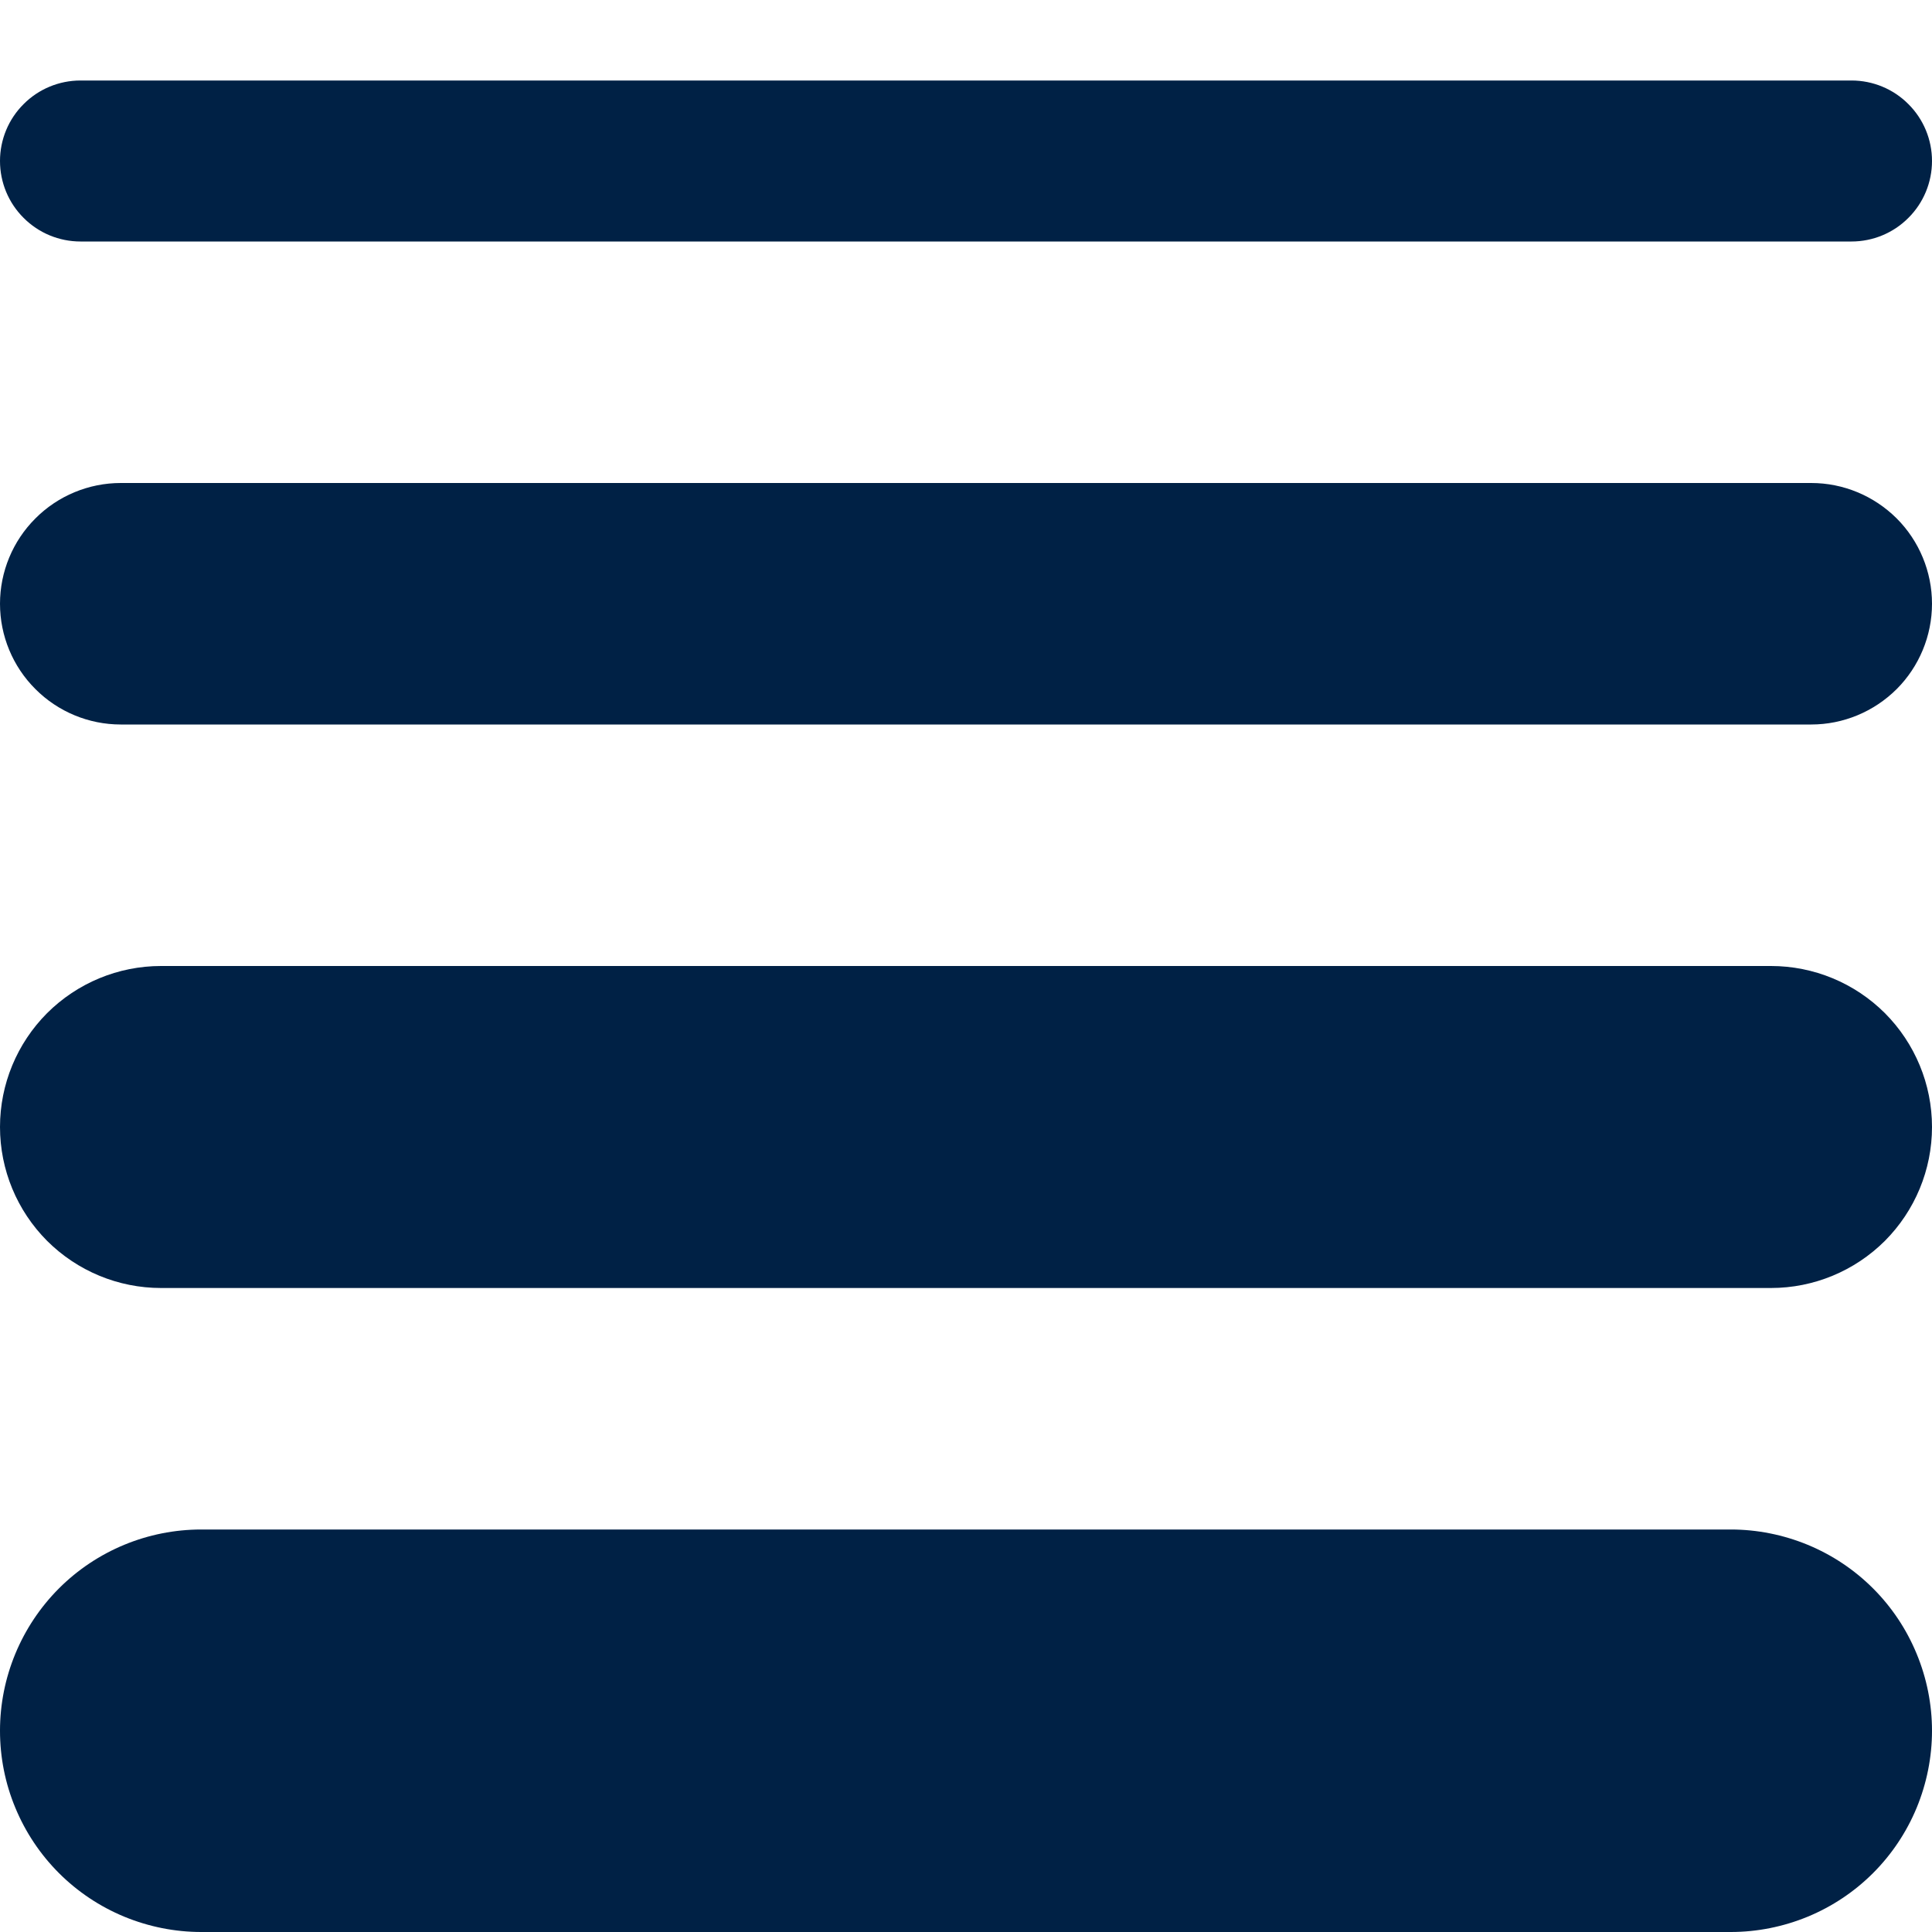 <svg width="18" height="18" viewBox="0 0 18 18" fill="none" xmlns="http://www.w3.org/2000/svg">
<path d="M16.125 18H1.875C1.629 18 1.385 17.951 1.157 17.857C0.93 17.763 0.723 17.625 0.549 17.451C0.375 17.277 0.237 17.07 0.143 16.843C0.048 16.615 0 16.371 0 16.125C0 15.628 0.198 15.151 0.549 14.799C0.901 14.447 1.378 14.25 1.875 14.25H16.125C16.371 14.25 16.615 14.299 16.843 14.393C17.07 14.487 17.277 14.625 17.451 14.799C17.625 14.973 17.763 15.18 17.857 15.408C17.951 15.635 18 15.879 18 16.125C18 16.371 17.951 16.615 17.857 16.843C17.763 17.07 17.625 17.277 17.451 17.451C17.277 17.625 17.07 17.763 16.843 17.857C16.615 17.951 16.371 18 16.125 18ZM18 10.5C18 10.102 17.842 9.721 17.561 9.439C17.279 9.158 16.898 9 16.5 9H1.5C1.102 9 0.721 9.158 0.439 9.439C0.158 9.721 0 10.102 0 10.5C0 10.898 0.158 11.279 0.439 11.561C0.721 11.842 1.102 12 1.5 12H16.5C16.898 12 17.279 11.842 17.561 11.561C17.842 11.279 18 10.898 18 10.5ZM18 5.625C18 5.327 17.881 5.04 17.671 4.83C17.459 4.619 17.173 4.5 16.875 4.5H1.125C0.827 4.5 0.54 4.619 0.33 4.83C0.119 5.04 0 5.327 0 5.625C0 5.923 0.119 6.21 0.33 6.42C0.54 6.631 0.827 6.75 1.125 6.75H16.875C17.173 6.75 17.459 6.631 17.671 6.42C17.881 6.21 18 5.923 18 5.625ZM18 1.5C18 1.301 17.921 1.11 17.78 0.97C17.64 0.829 17.449 0.75 17.25 0.75H0.75C0.551 0.75 0.36 0.829 0.22 0.97C0.079 1.11 0 1.301 0 1.5C0 1.699 0.079 1.89 0.22 2.03C0.36 2.171 0.551 2.25 0.75 2.25H17.25C17.449 2.25 17.64 2.171 17.78 2.03C17.921 1.89 18 1.699 18 1.5Z" fill="#002145"/>
</svg>
